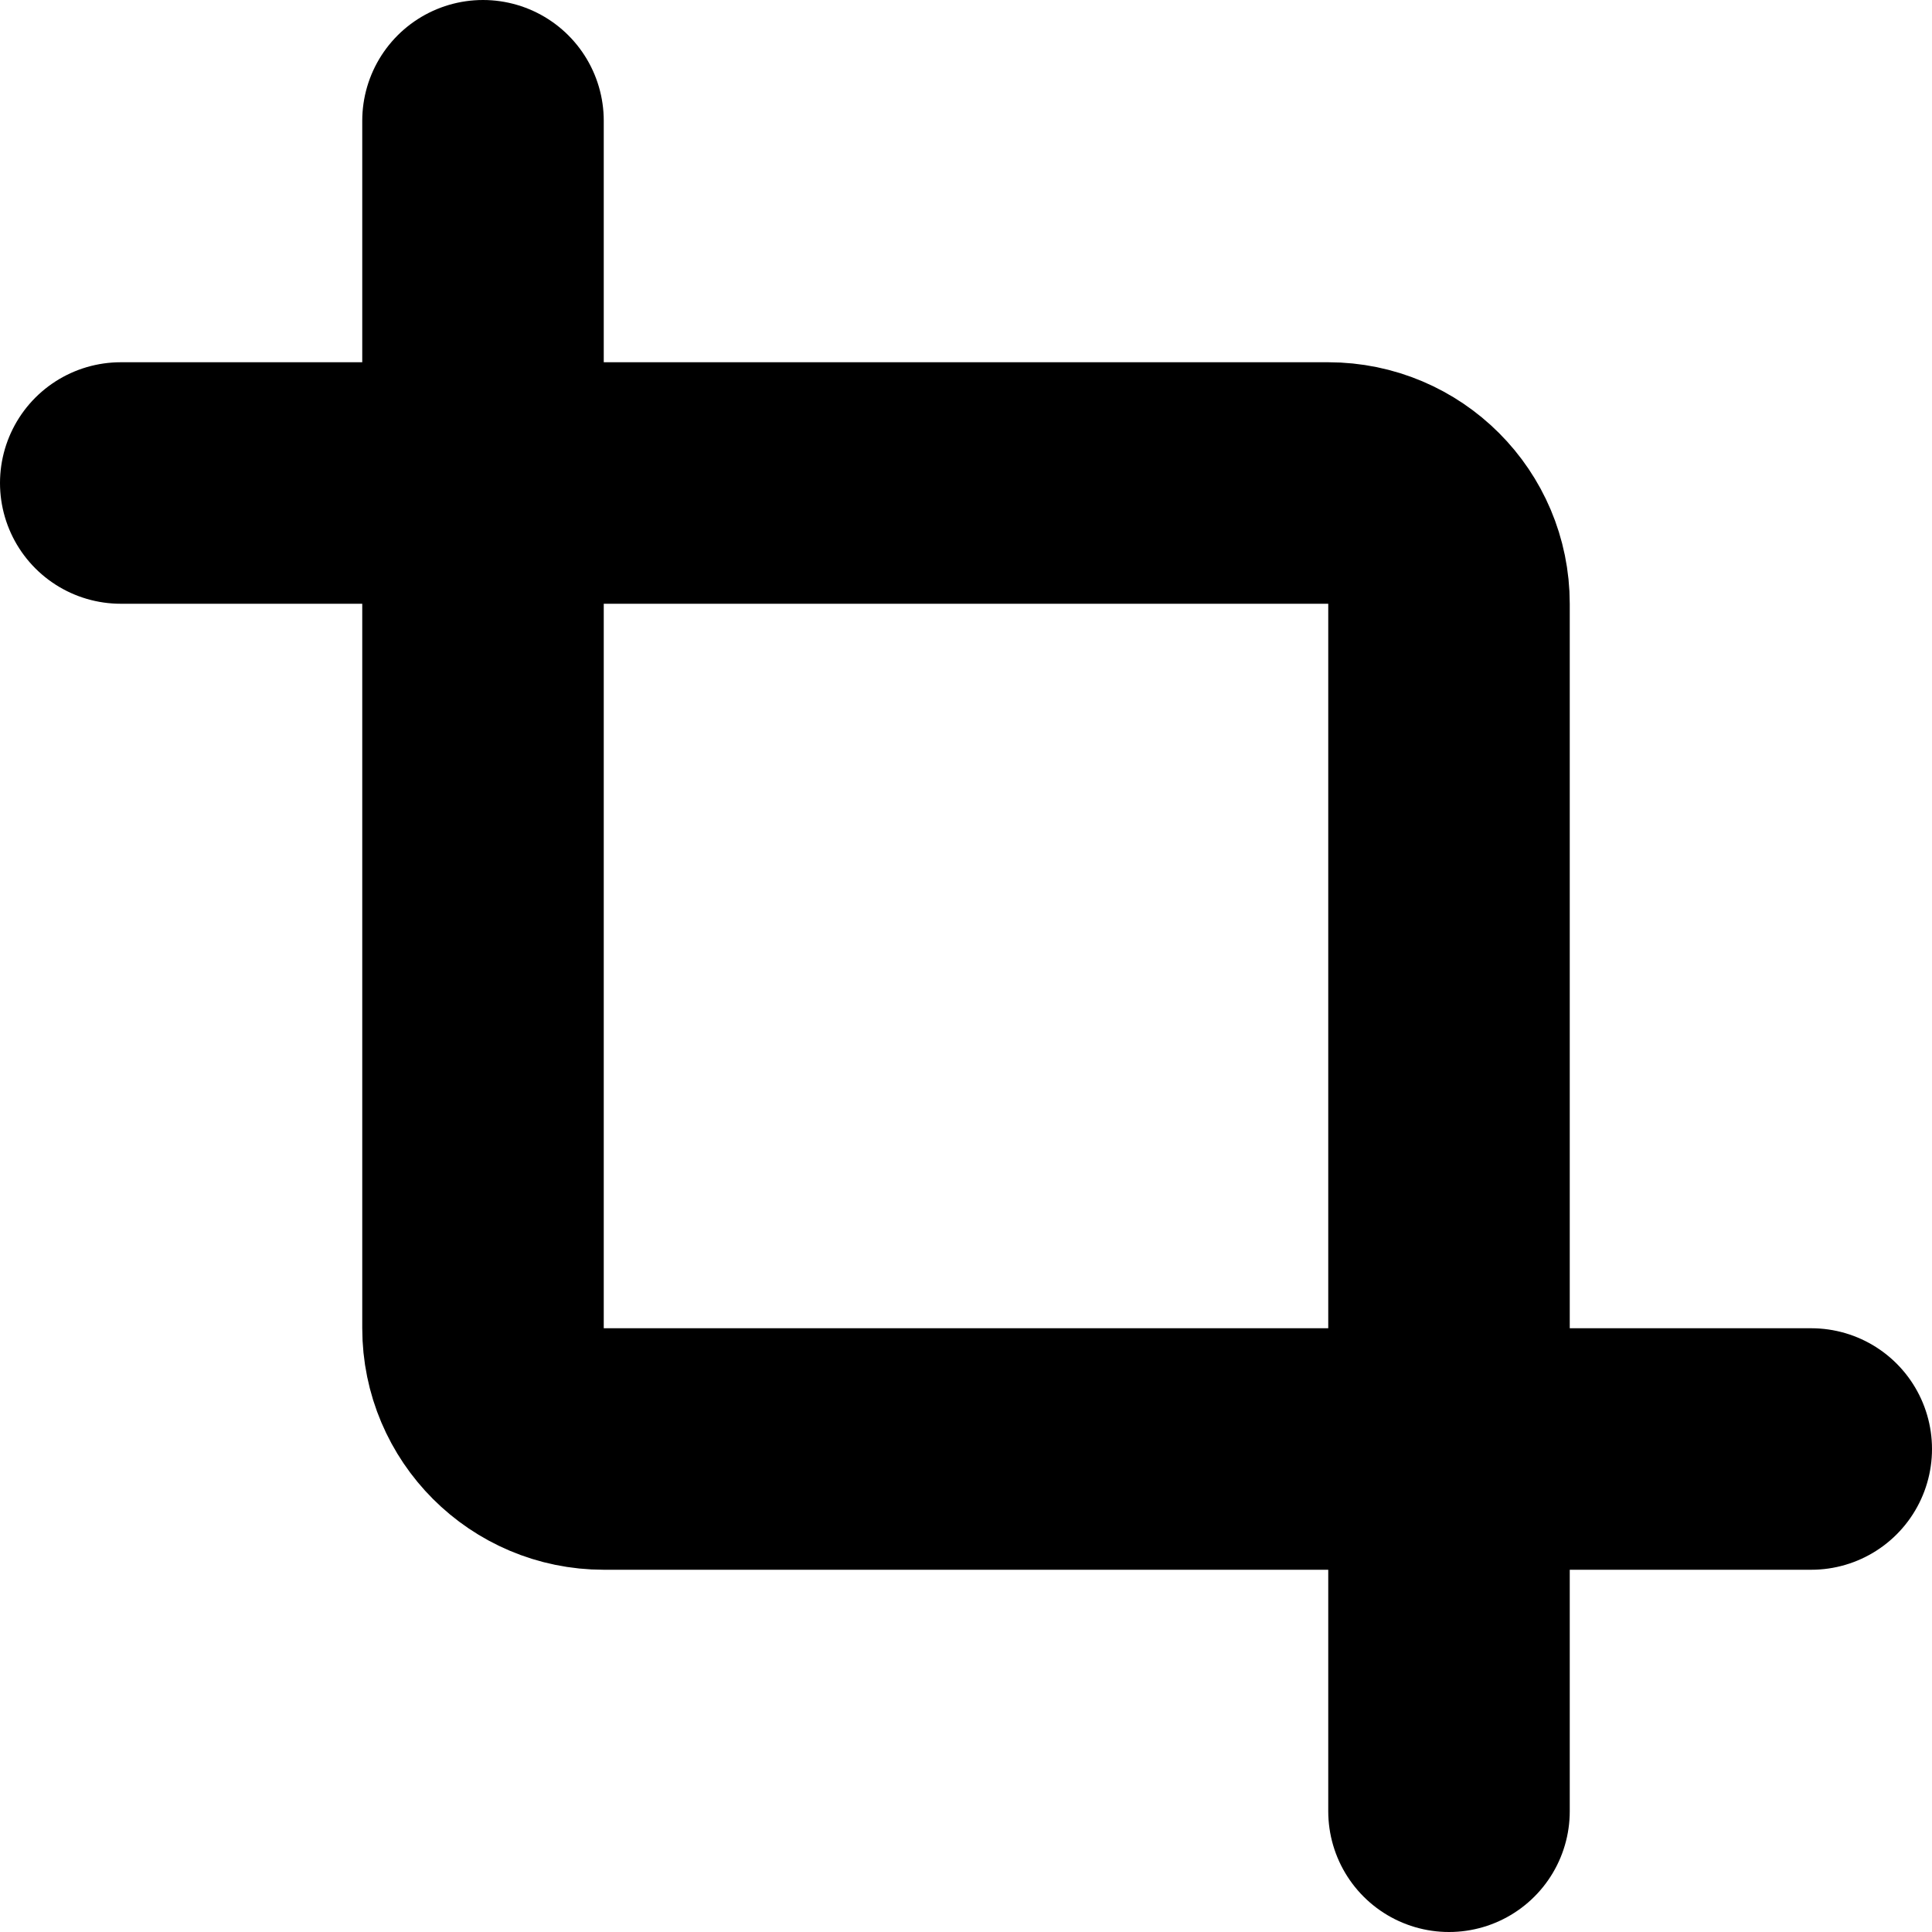 <svg width="16" height="16" viewBox="0 0 16 16" fill="none" xmlns="http://www.w3.org/2000/svg">
<path d="M1 4H11C11.552 4 12 4.448 12 5V15M4 1V11C4 11.552 4.448 12 5 12H15" stroke="black" stroke-width="2" stroke-linecap="round"/>
</svg>
